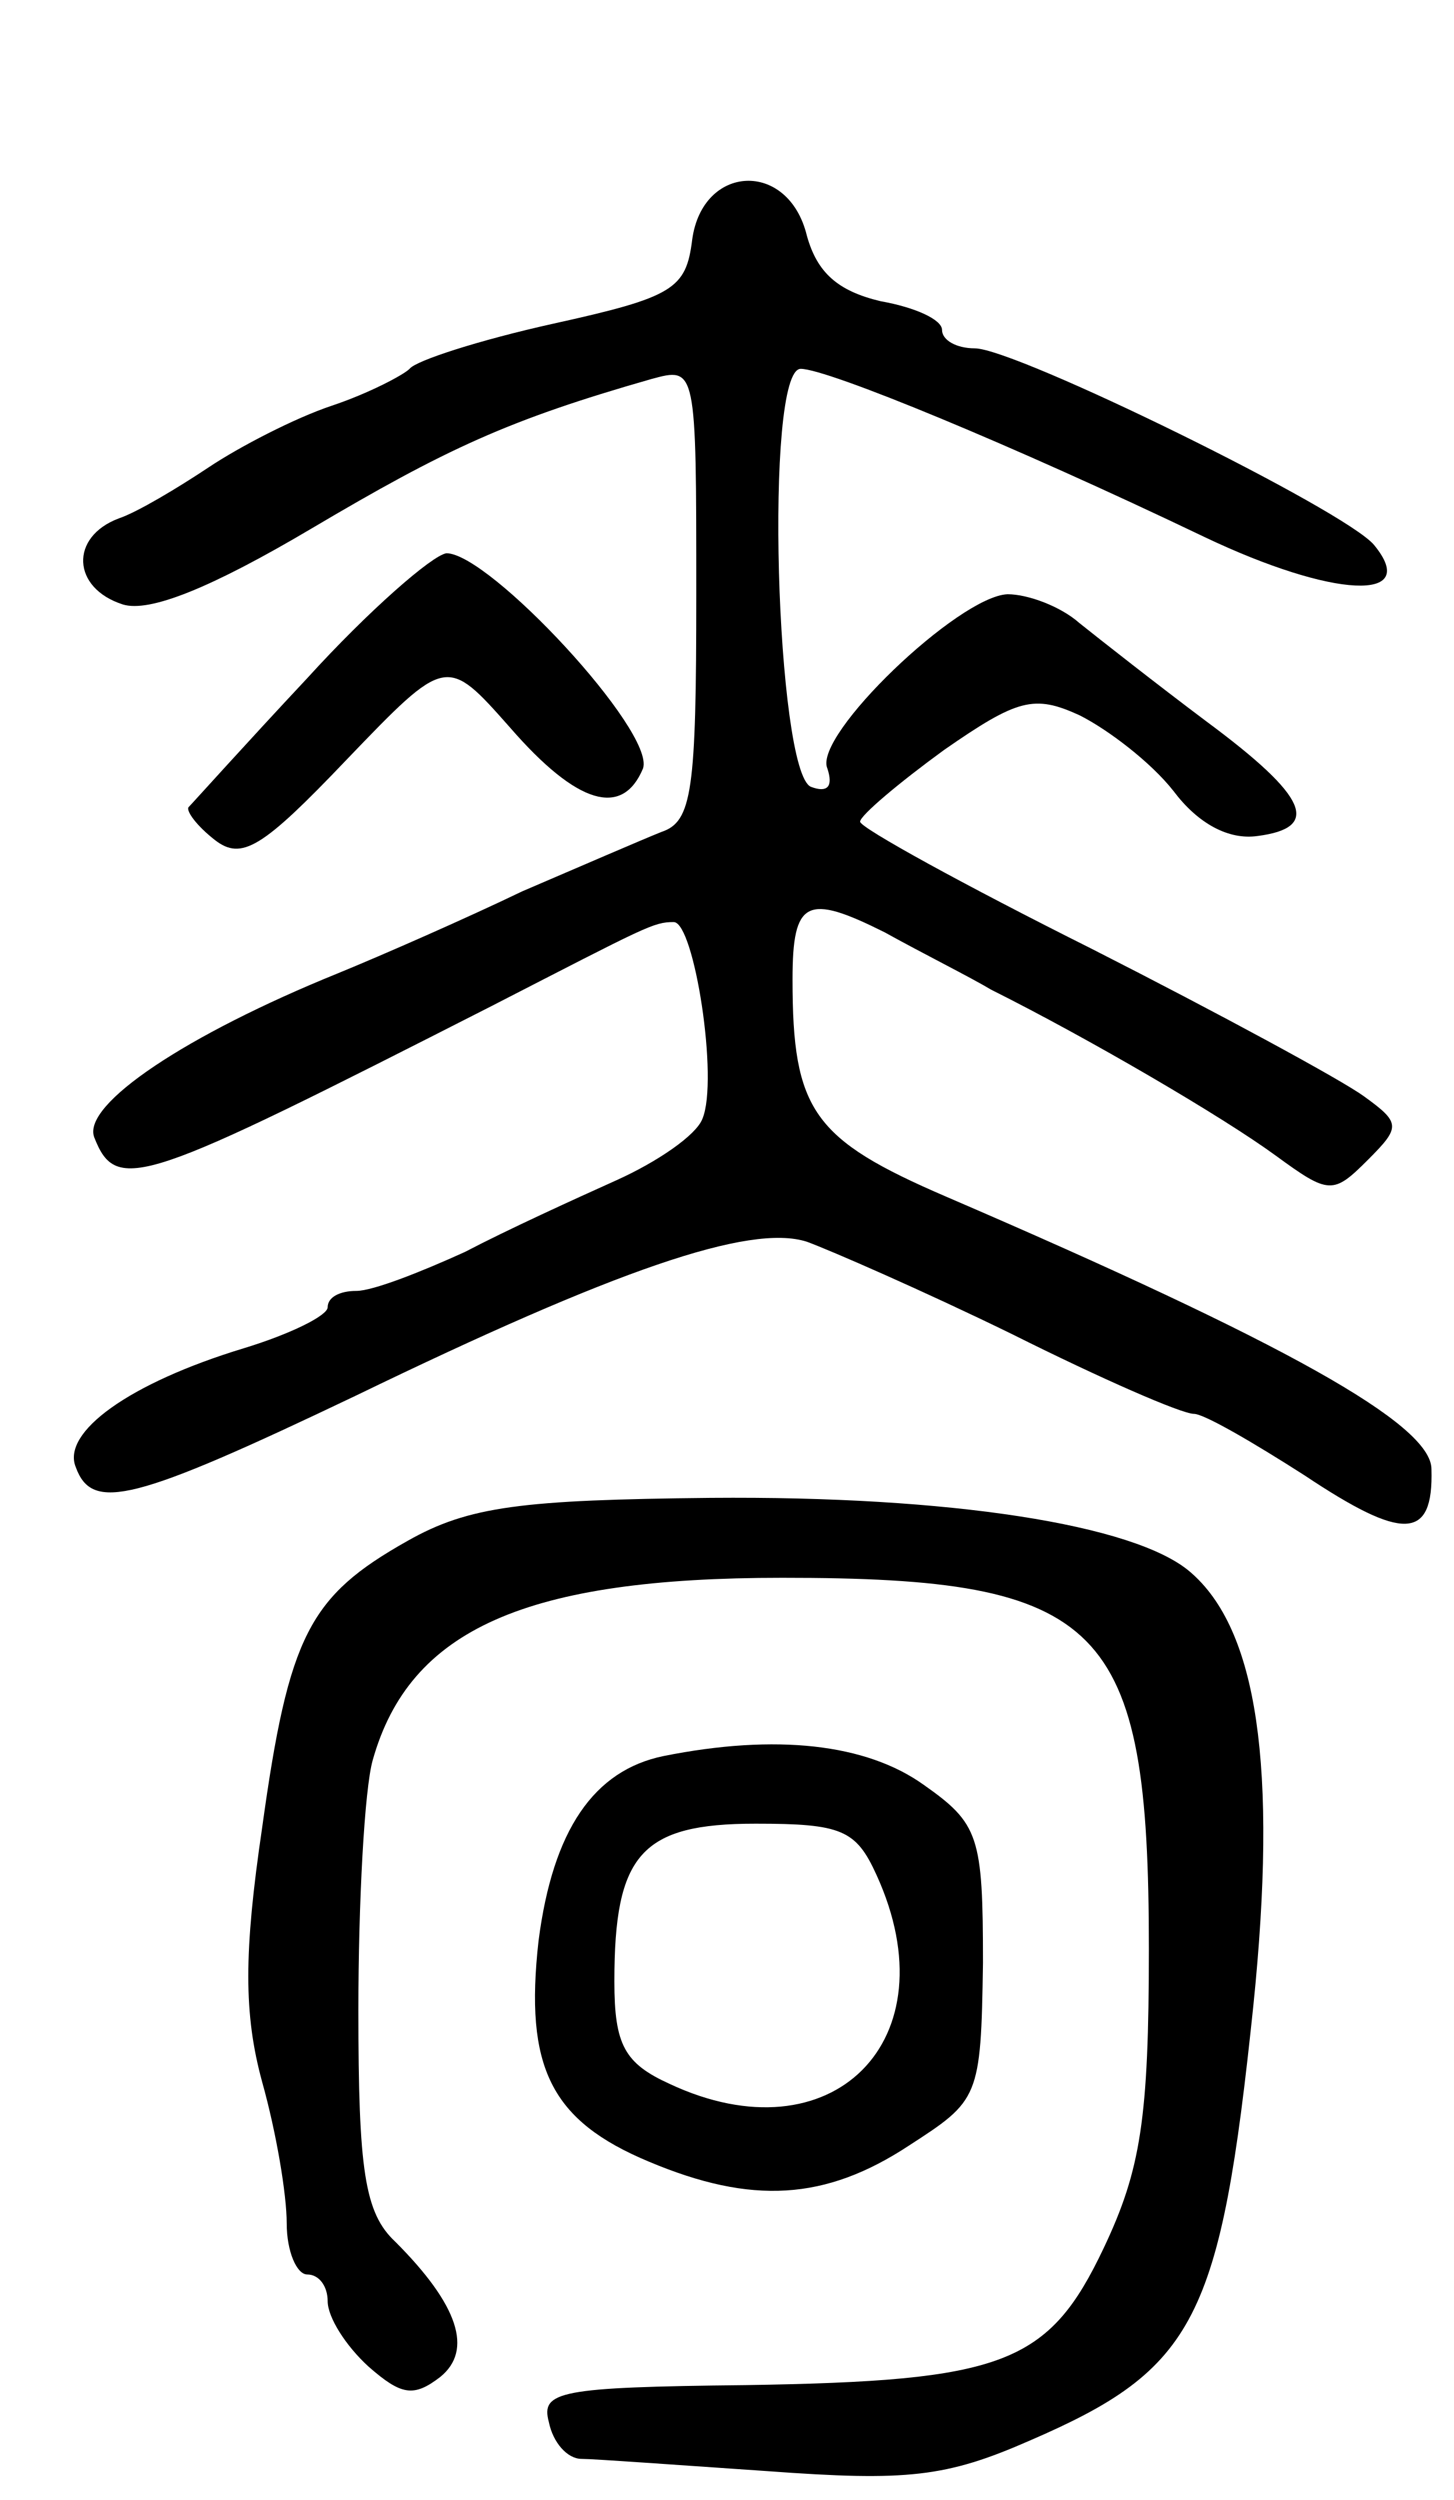 <svg version="1.0" xmlns="http://www.w3.org/2000/svg"
 width="71pt" height="122pt" viewBox="0 0 71 122"
 preserveAspectRatio="xMidYMid meet">
<g transform="translate(0,122) scale(0.1,-0.1)"
fill="#000000" stroke="none">
<path d="M338 1103 c-3 -24 -9 -28 -68 -41 -36 -8 -67 -18 -70 -22 -3 -3 -20
-12 -38 -18 -18 -6 -45 -20 -60 -30 -15 -10 -35 -22 -44 -25 -24 -9 -23 -34 2
-42 13 -4 43 8 92 37 66 39 96 53 166 73 22 6 22 6 22 -105 0 -96 -2 -111 -17
-116 -10 -4 -40 -17 -68 -29 -27 -13 -68 -31 -90 -40 -74 -30 -125 -64 -119
-80 11 -28 23 -23 194 64 76 39 79 41 89 41 10 0 22 -77 14 -96 -3 -8 -22 -21
-42 -30 -20 -9 -53 -24 -74 -35 -22 -10 -45 -19 -53 -19 -8 0 -14 -3 -14 -8 0
-4 -18 -13 -41 -20 -56 -17 -89 -41 -82 -58 8 -22 28 -17 137 35 126 61 192
84 220 75 11 -4 57 -24 100 -45 44 -22 83 -39 89 -39 5 0 29 -14 54 -30 48
-32 63 -32 62 3 0 22 -72 62 -237 133 -65 28 -75 42 -75 106 0 39 7 42 45 23
18 -10 42 -22 52 -28 48 -24 113 -62 139 -81 26 -19 28 -19 45 -2 16 16 16 18
-2 31 -11 8 -70 40 -133 72 -62 31 -113 59 -113 62 0 3 19 19 41 35 36 25 44
27 66 17 14 -7 35 -23 46 -37 12 -16 27 -24 41 -22 31 4 25 19 -25 56 -24 18
-52 40 -62 48 -9 8 -25 14 -35 14 -24 -1 -95 -69 -88 -85 3 -9 0 -12 -8 -9
-17 7 -23 204 -5 204 13 0 103 -37 197 -82 63 -30 106 -32 83 -4 -14 17 -175
96 -195 96 -9 0 -16 4 -16 9 0 5 -13 11 -30 14 -21 5 -31 14 -36 32 -9 37 -51
35 -56 -2z"/>
<path d="M150 889 c-30 -32 -56 -61 -58 -63 -1 -2 4 -9 13 -16 13 -10 23 -4
64 39 49 51 49 51 80 16 33 -38 55 -44 65 -20 6 18 -75 105 -96 105 -7 -1 -38
-28 -68 -61z"/>
<path d="M199 468 c-48 -27 -58 -46 -71 -140 -9 -61 -9 -91 0 -124 7 -25 12
-55 12 -69 0 -14 5 -25 10 -25 6 0 10 -6 10 -13 0 -8 9 -22 20 -32 16 -14 22
-15 35 -5 16 13 9 35 -22 66 -15 14 -18 35 -18 113 0 53 3 108 7 122 18 64 75
89 200 89 157 0 179 -22 179 -181 0 -83 -4 -108 -22 -146 -27 -57 -49 -65
-175 -67 -91 -1 -100 -3 -96 -18 2 -10 9 -18 16 -18 6 0 47 -3 91 -6 68 -5 87
-3 128 15 81 35 93 59 109 212 12 117 2 184 -31 212 -27 23 -117 37 -234 36
-92 -1 -118 -4 -148 -21z"/>
<path d="M324 363 c-34 -7 -54 -36 -61 -90 -7 -62 6 -88 54 -108 50 -21 86
-19 127 8 34 22 35 23 36 89 0 62 -2 68 -29 87 -28 20 -72 25 -127 14z m104
-58 c37 -81 -22 -139 -101 -102 -22 10 -27 19 -27 50 0 62 13 77 69 77 42 0
49 -3 59 -25z"/>
</g>
</svg>
